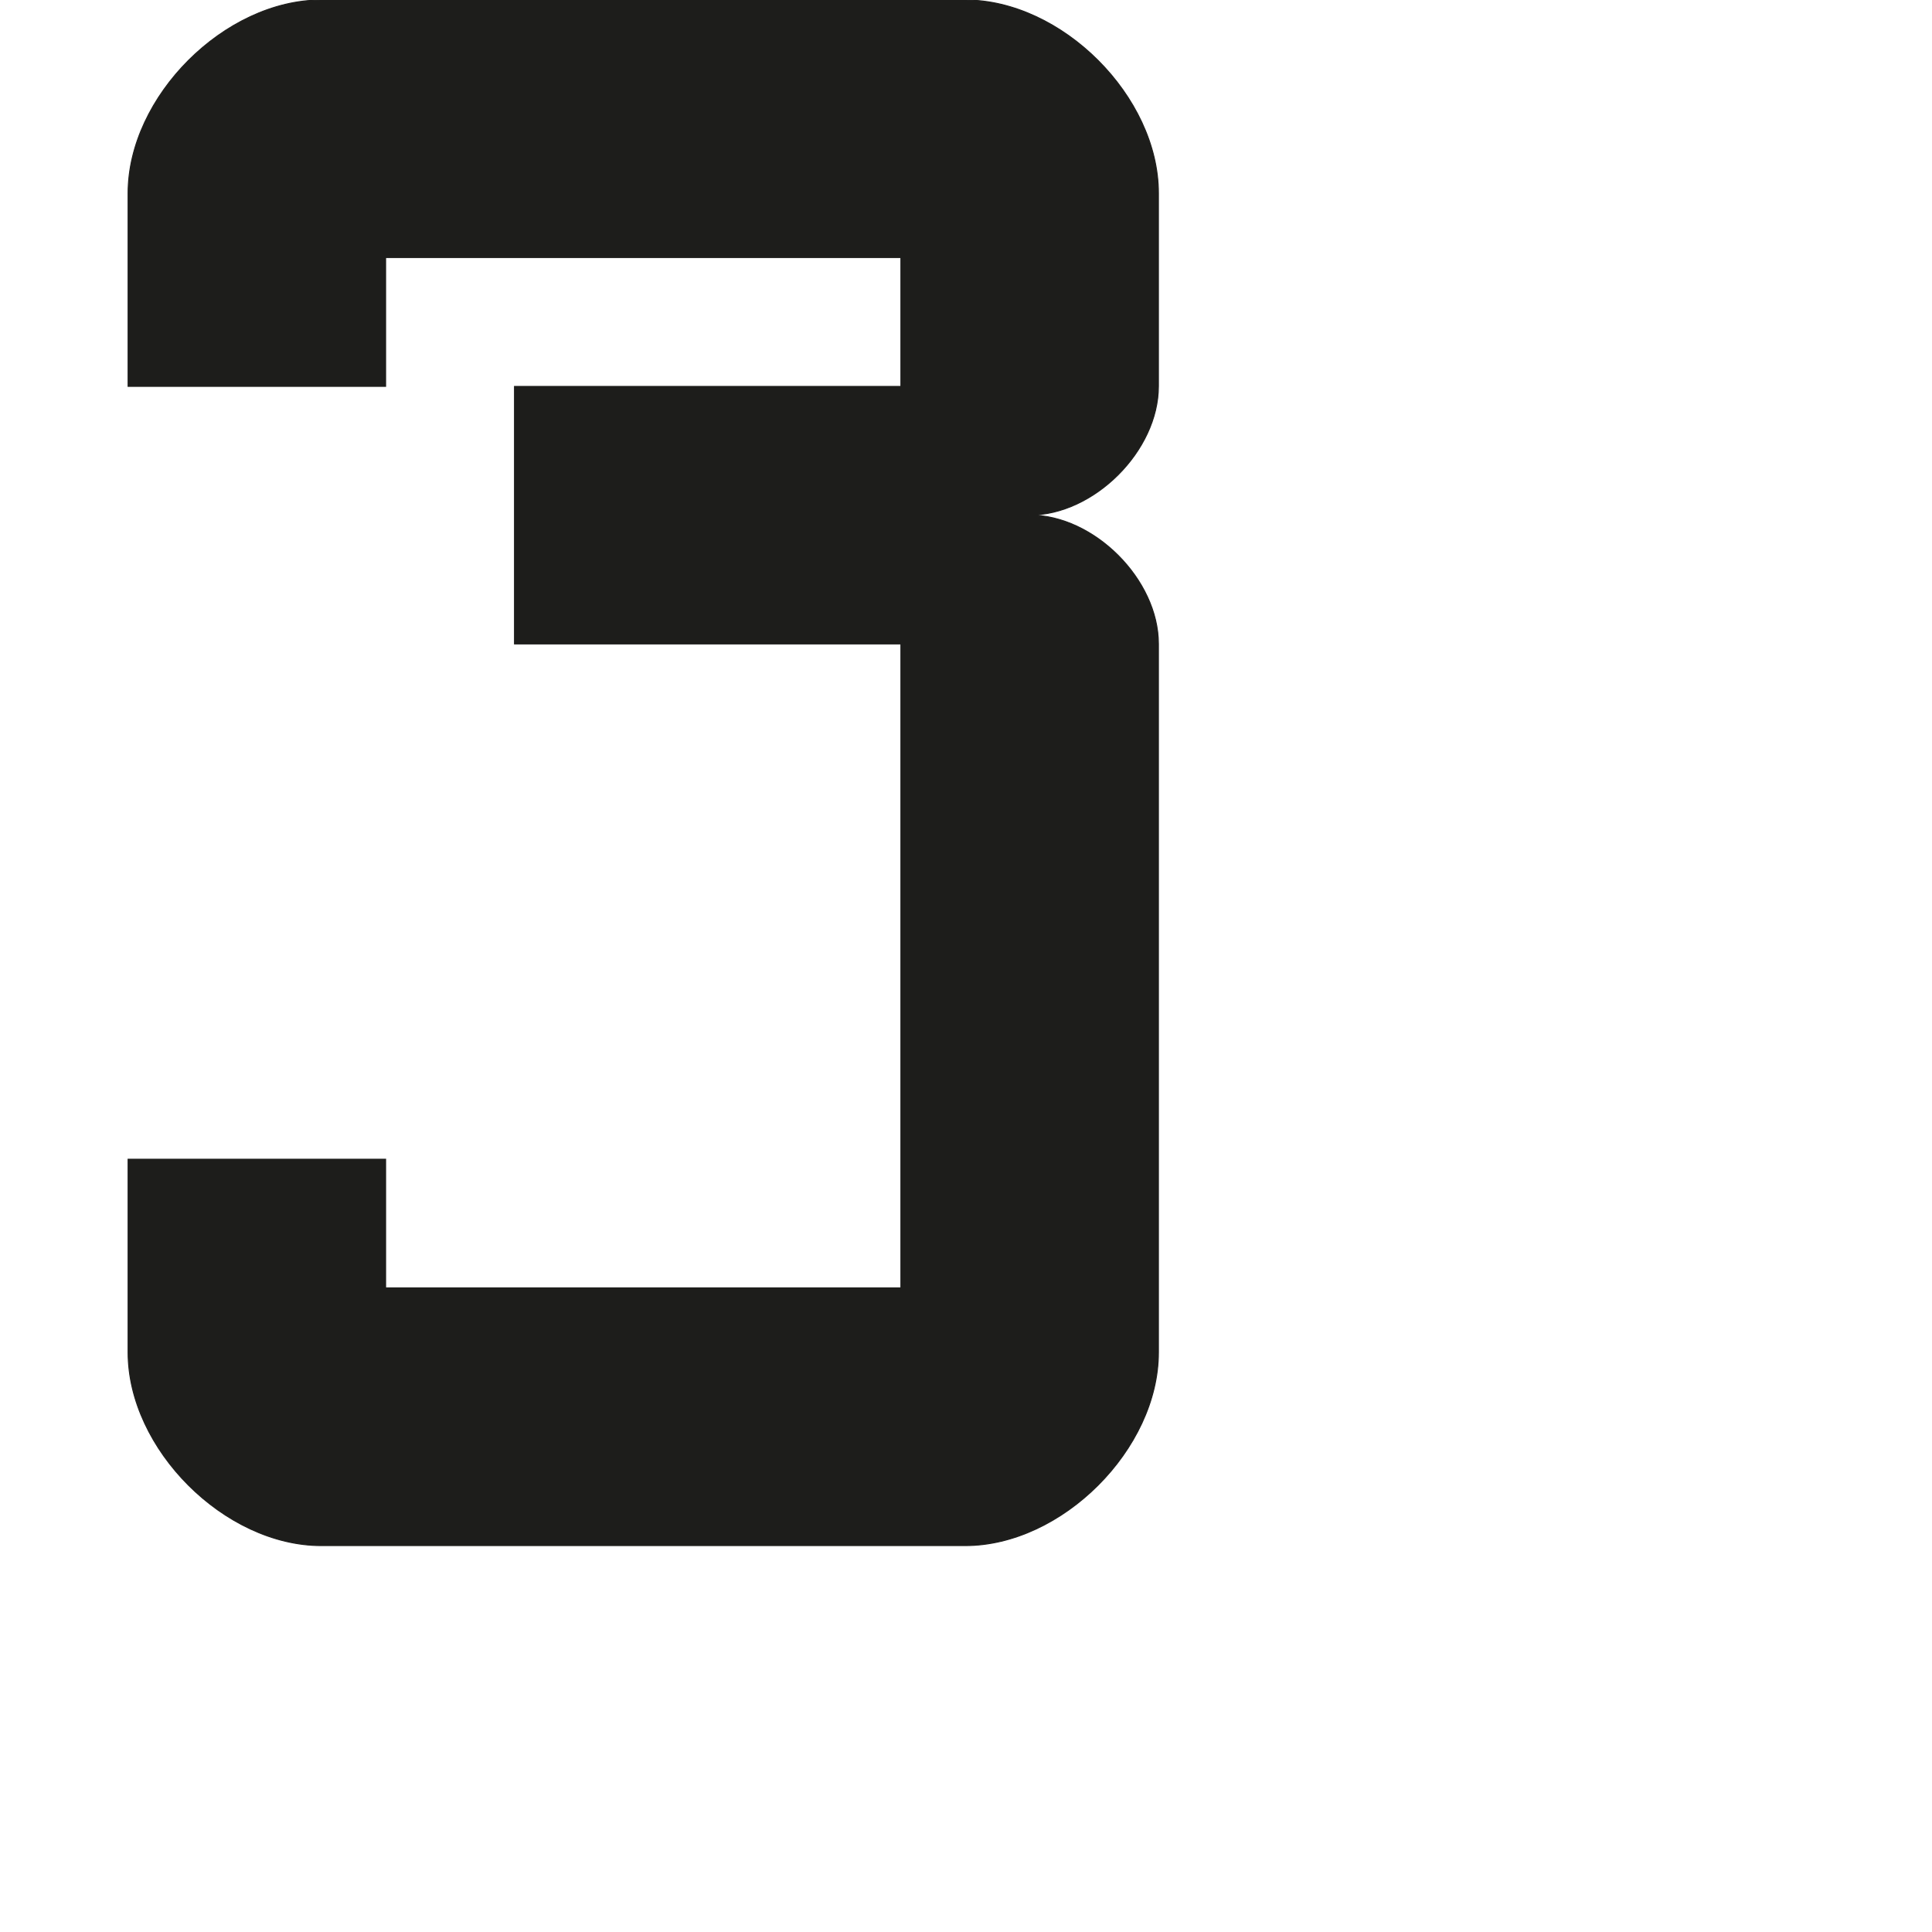 <?xml version="1.0" encoding="utf-8"?>
<!-- Generator: Adobe Illustrator 19.2.1, SVG Export Plug-In . SVG Version: 6.00 Build 0)  -->
<svg version="1.1" id="Calque_1" xmlns="http://www.w3.org/2000/svg" xmlns:xlink="http://www.w3.org/1999/xlink" x="0px" y="0px"
	 viewBox="0 0 1000 1000" style="enable-background:new 0 0 1000 1000;" xml:space="preserve">
<style type="text/css">
	.st0{fill:#1D1D1B;stroke:#1D1D1B;stroke-width:0.5;stroke-miterlimit:10;}
</style>
<path class="st0" d="M599.6,100c0-50-50-100-100-100L166.3,0c-50,0-100,50-100,100v100h133.3v-66.7h266.7V200h-200v133.3h200v333.3
	H199.6V600H66.3v100c0,50,50,100,100,100h333.3c50,0,100-50,100-100V333.3c0-33.3-33.3-66.7-66.7-66.7c33.3,0,66.7-33.3,66.7-66.7
	V100z"/>
</svg>
